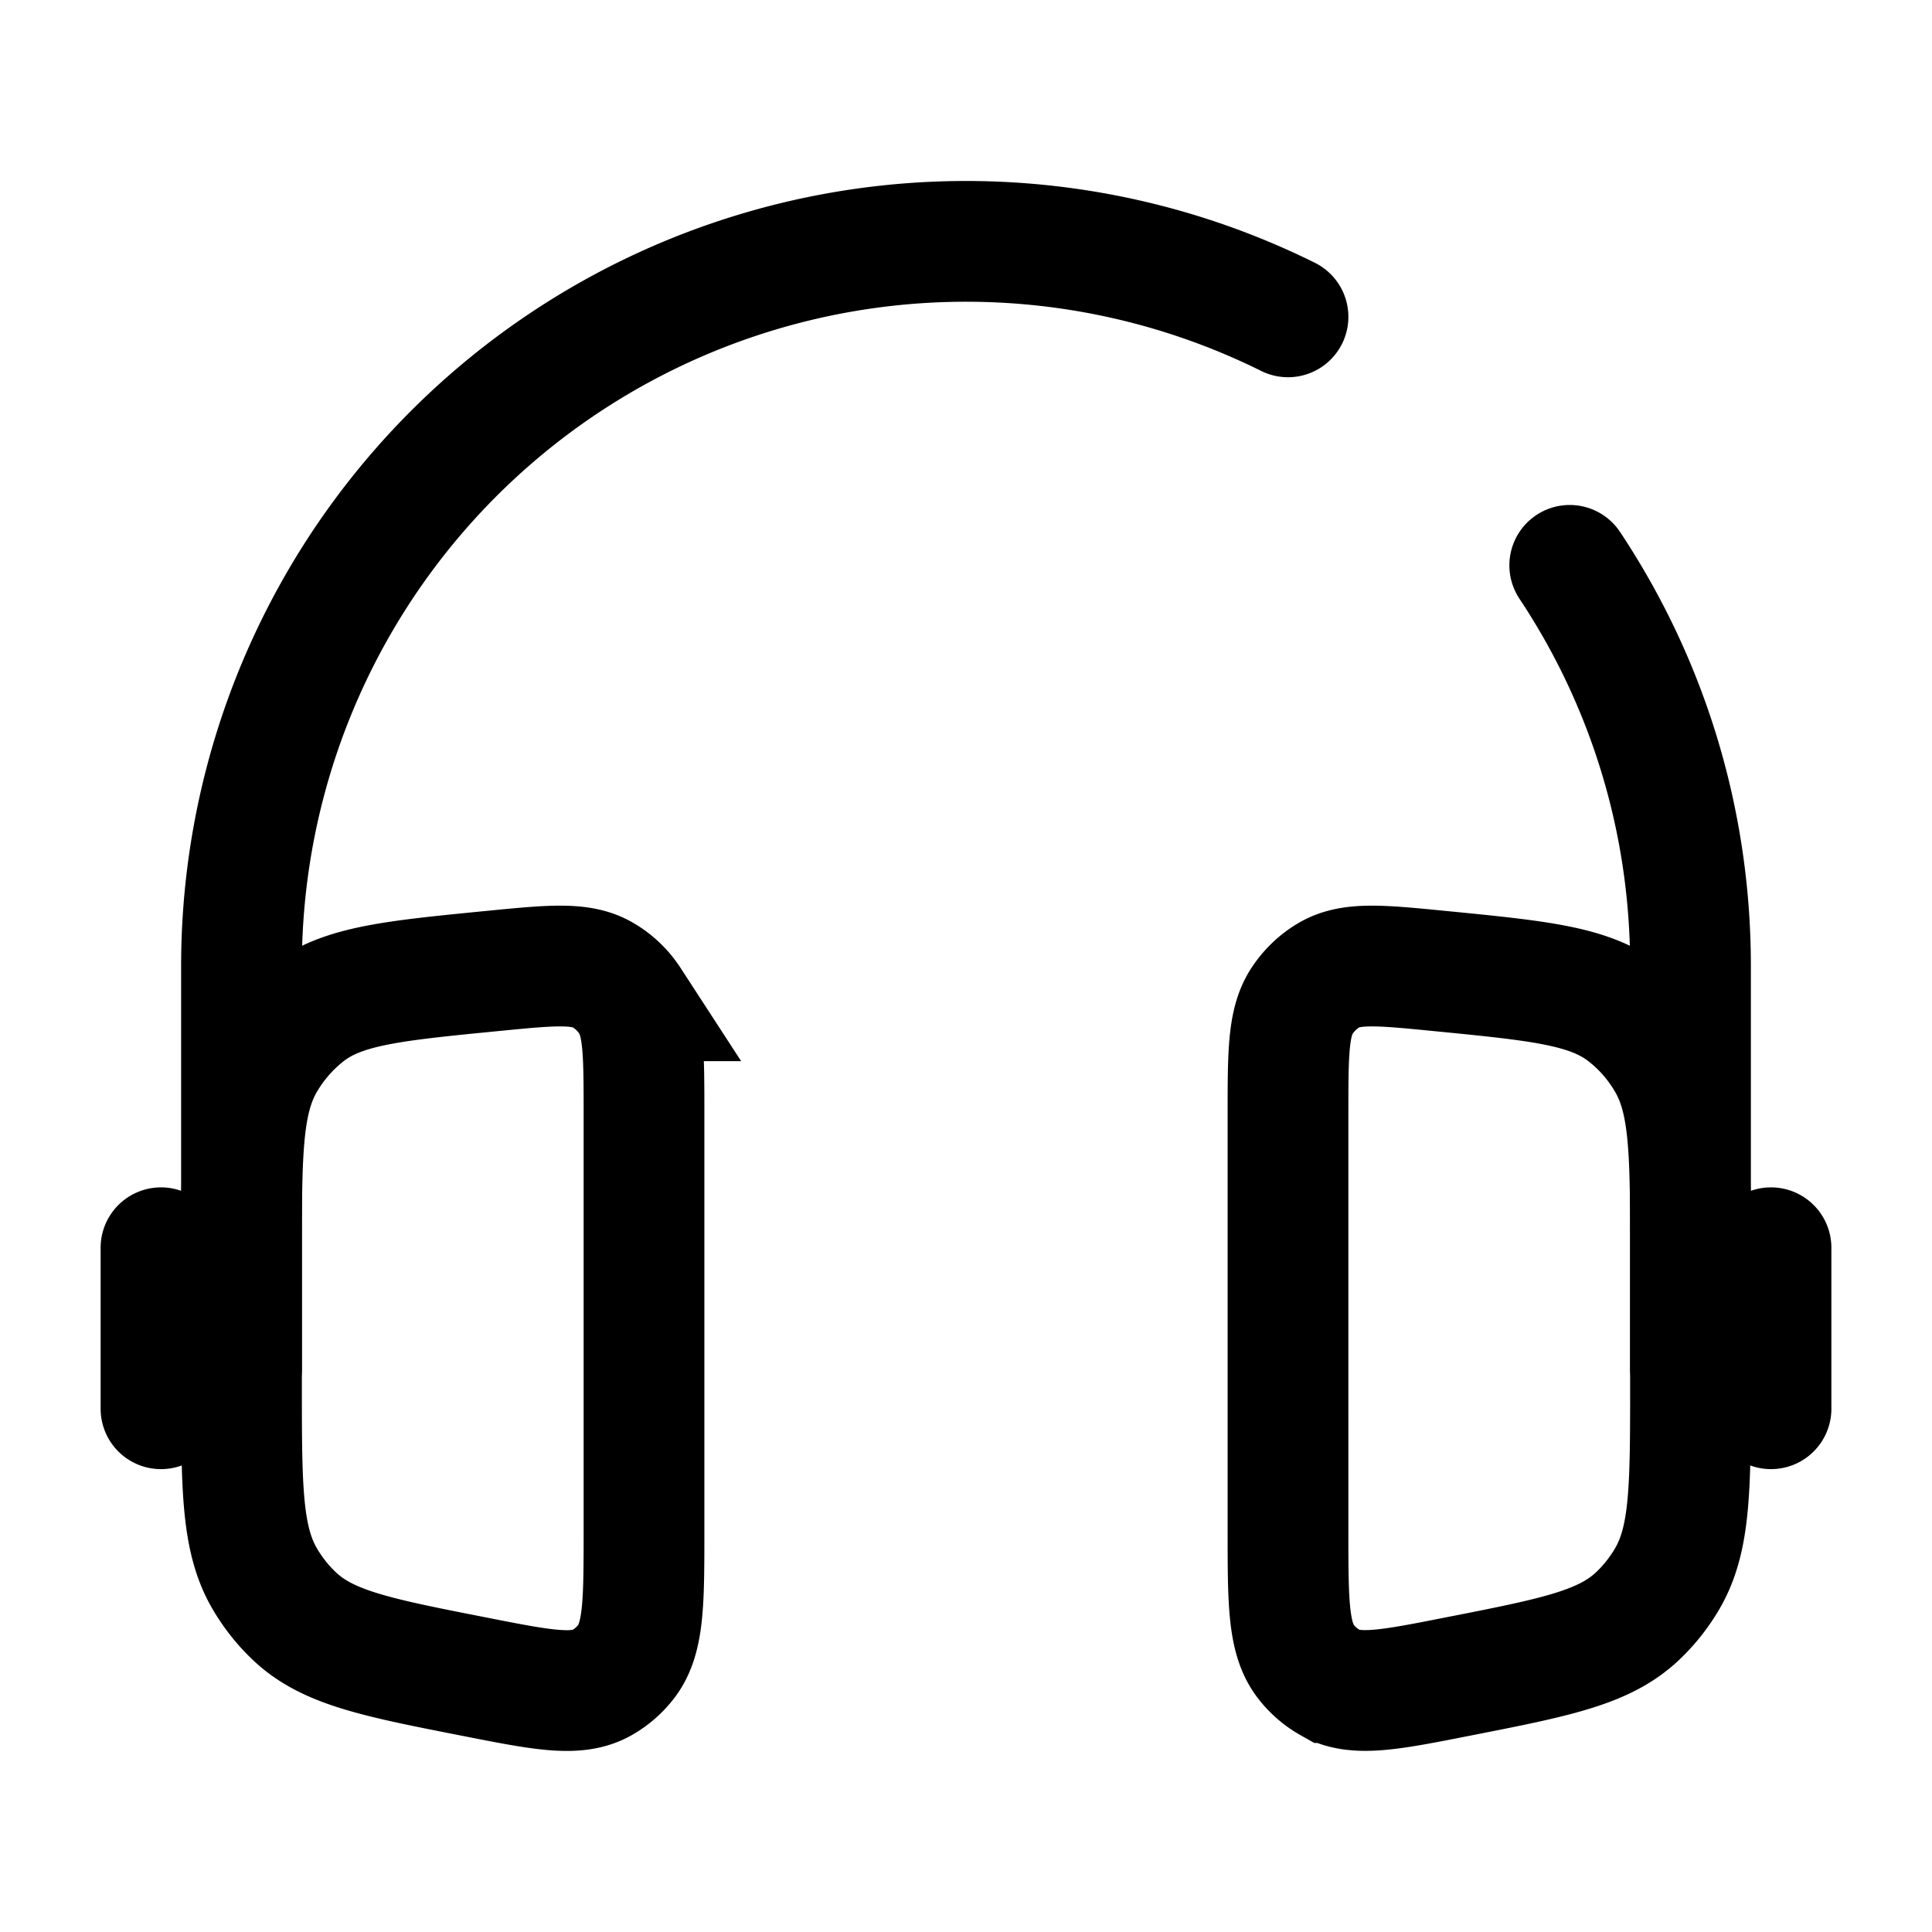 <svg viewBox="0 0 24 24"><g fill="none" stroke="currentColor" stroke-width="1.5"><path stroke-linecap="round" d="M21 17v-5c0-1.84-.552-3.551-1.5-4.977M3 17v-5a9 9 0 0 1 13-8.064M22 15.5v2m-20-2v2"/><path d="M8 13.845c0-.765 0-1.147-.175-1.413a1 1 0 0 0-.34-.322c-.271-.156-.637-.12-1.368-.048c-1.232.121-1.848.182-2.29.514a2.1 2.1 0 0 0-.55.63C3 13.697 3 14.34 3 15.629v1.565c0 1.275 0 1.913.282 2.406q.16.277.392.492c.413.38 1.014.5 2.218.736c.847.167 1.271.251 1.584.075a1 1 0 0 0 .3-.259C8 20.356 8 19.908 8 19.01zm8 0c0-.765 0-1.147.175-1.413c.088-.133.204-.244.34-.322c.271-.156.637-.12 1.368-.048c1.232.121 1.848.182 2.29.514c.223.169.41.383.55.63c.277.49.277 1.133.277 2.422v1.565c0 1.275 0 1.913-.282 2.406q-.16.277-.392.492c-.413.38-1.014.5-2.218.736c-.847.167-1.271.251-1.584.075a1 1 0 0 1-.3-.259C16 20.356 16 19.908 16 19.01z"/></g></svg>